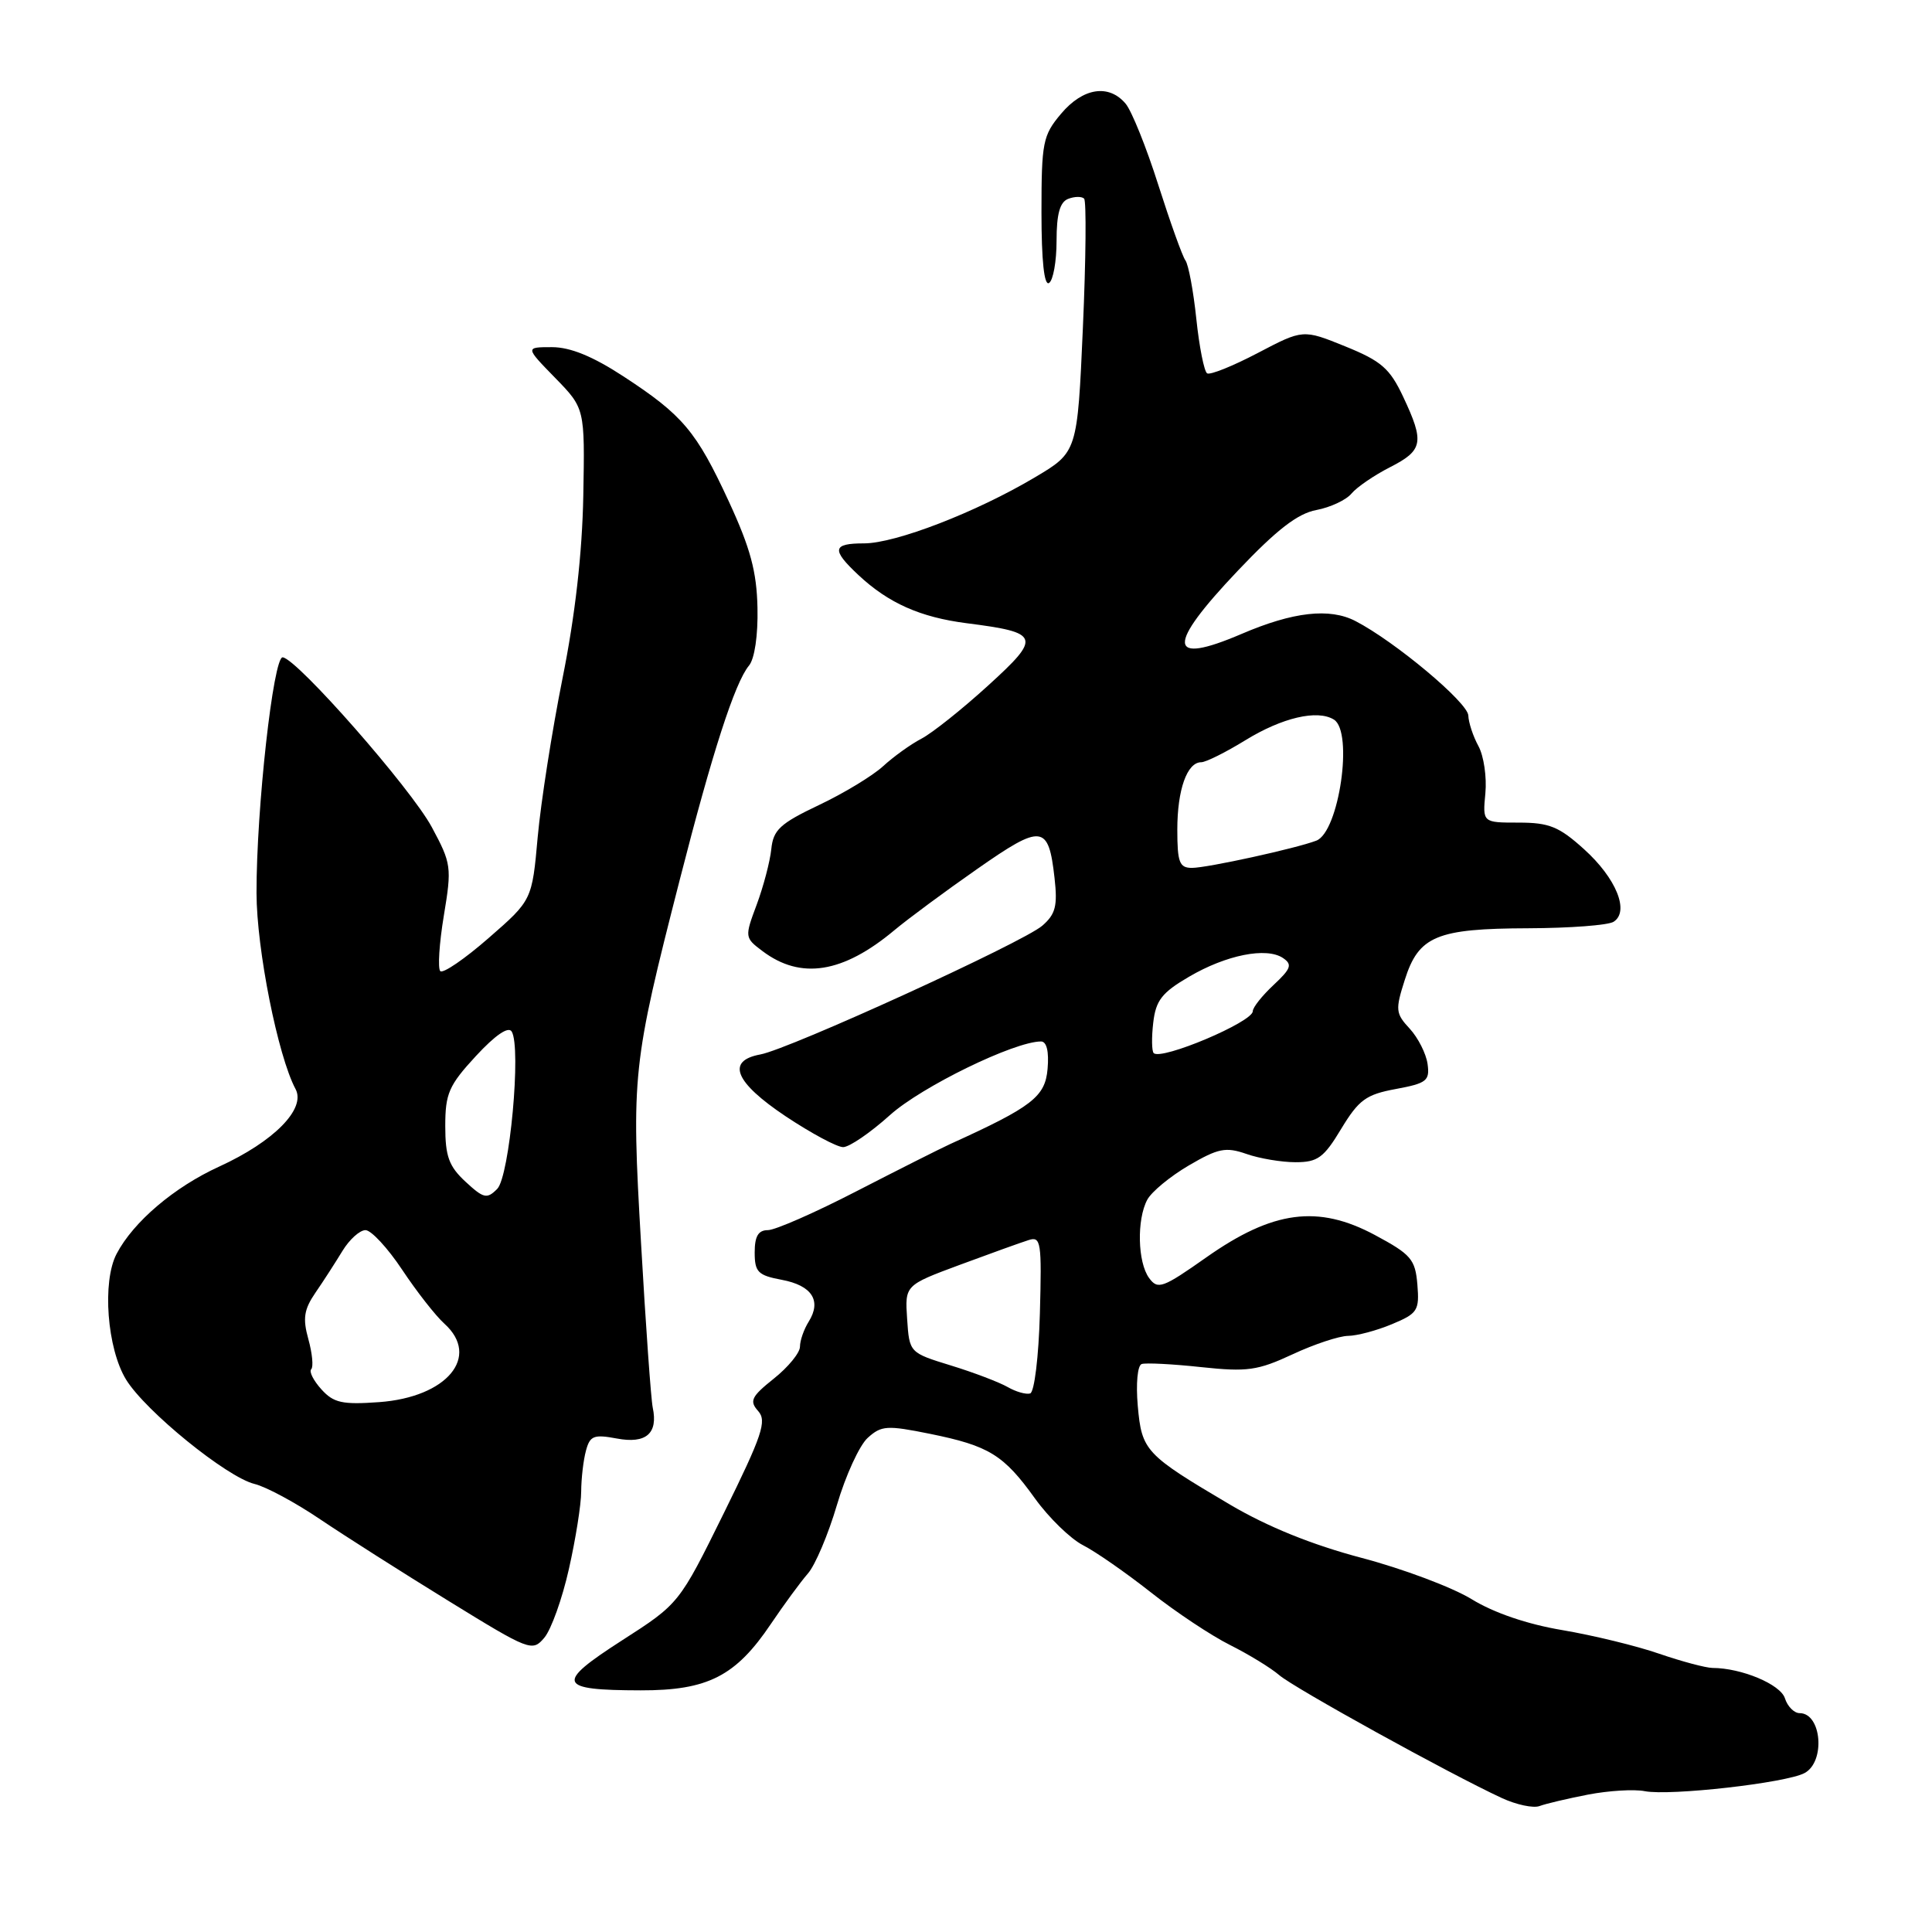 <?xml version="1.0" encoding="UTF-8" standalone="no"?>
<!DOCTYPE svg PUBLIC "-//W3C//DTD SVG 1.1//EN" "http://www.w3.org/Graphics/SVG/1.1/DTD/svg11.dtd" >
<svg xmlns="http://www.w3.org/2000/svg" xmlns:xlink="http://www.w3.org/1999/xlink" version="1.1" viewBox="0 0 256 256">
 <g >
 <path fill="currentColor"
d=" M 210.44 237.79 C 213.16 237.27 216.53 237.06 217.94 237.34 C 221.28 237.99 236.67 236.25 239.11 234.94 C 241.91 233.45 241.38 227.00 238.46 227.00 C 237.73 227.00 236.85 226.11 236.51 225.03 C 235.92 223.18 230.76 221.02 226.91 221.01 C 226.03 221.00 222.86 220.16 219.86 219.13 C 216.87 218.09 211.09 216.69 207.03 216.00 C 202.36 215.22 197.93 213.70 195.00 211.90 C 192.44 210.33 185.89 207.87 180.43 206.43 C 173.85 204.69 167.97 202.31 163.00 199.38 C 151.74 192.73 151.29 192.25 150.76 186.28 C 150.50 183.32 150.73 180.92 151.28 180.74 C 151.82 180.56 155.37 180.74 159.16 181.15 C 165.27 181.80 166.64 181.61 171.28 179.45 C 174.15 178.11 177.46 177.02 178.63 177.01 C 179.80 177.00 182.41 176.31 184.44 175.46 C 187.85 174.04 188.09 173.65 187.81 170.21 C 187.53 166.86 186.98 166.22 182.17 163.64 C 174.64 159.61 168.67 160.40 159.87 166.59 C 154.05 170.69 153.41 170.92 152.26 169.34 C 150.74 167.27 150.61 161.60 152.02 158.97 C 152.58 157.92 155.05 155.88 157.52 154.43 C 161.42 152.15 162.41 151.95 165.15 152.90 C 166.88 153.51 169.82 154.00 171.67 154.00 C 174.60 154.00 175.41 153.41 177.72 149.57 C 180.05 145.73 181.00 145.03 184.95 144.30 C 189.04 143.54 189.47 143.21 189.16 140.98 C 188.97 139.62 187.91 137.52 186.80 136.31 C 184.92 134.29 184.87 133.81 186.14 129.84 C 187.98 124.02 190.35 123.04 202.50 123.00 C 208.00 122.98 213.09 122.60 213.81 122.14 C 215.95 120.78 214.16 116.37 209.89 112.52 C 206.58 109.53 205.28 109.00 201.22 109.00 C 196.45 109.00 196.45 109.00 196.82 105.11 C 197.02 102.97 196.61 100.16 195.90 98.86 C 195.19 97.56 194.59 95.74 194.56 94.81 C 194.50 93.09 184.84 85.00 179.60 82.29 C 176.17 80.52 171.34 81.07 164.51 84.00 C 154.66 88.22 154.52 85.62 164.03 75.61 C 169.18 70.18 171.95 68.04 174.43 67.58 C 176.28 67.23 178.38 66.25 179.08 65.40 C 179.79 64.55 182.08 62.98 184.18 61.91 C 188.57 59.67 188.77 58.62 185.93 52.58 C 184.16 48.82 183.04 47.84 178.26 45.90 C 172.66 43.63 172.66 43.63 166.67 46.77 C 163.37 48.50 160.35 49.72 159.95 49.47 C 159.56 49.23 158.91 45.98 158.52 42.26 C 158.13 38.54 157.48 35.05 157.07 34.50 C 156.67 33.95 155.06 29.45 153.48 24.50 C 151.91 19.55 149.96 14.71 149.16 13.75 C 146.93 11.09 143.50 11.62 140.59 15.08 C 138.18 17.94 138.00 18.86 138.00 28.14 C 138.00 34.54 138.36 37.90 139.00 37.50 C 139.55 37.16 140.00 34.64 140.00 31.91 C 140.00 28.35 140.44 26.77 141.54 26.35 C 142.39 26.02 143.34 26.01 143.65 26.32 C 143.96 26.63 143.89 34.32 143.49 43.40 C 142.76 59.91 142.76 59.91 137.13 63.25 C 129.36 67.87 118.67 72.00 114.49 72.00 C 110.28 72.00 110.14 72.82 113.75 76.20 C 117.73 79.92 121.94 81.79 128.09 82.58 C 137.83 83.82 138.03 84.38 130.94 90.83 C 127.52 93.95 123.54 97.12 122.11 97.87 C 120.67 98.62 118.38 100.27 117.00 101.54 C 115.62 102.80 111.80 105.12 108.50 106.68 C 103.35 109.13 102.46 109.96 102.20 112.52 C 102.03 114.16 101.16 117.46 100.27 119.86 C 98.66 124.17 98.67 124.25 101.04 126.03 C 106.11 129.85 111.70 128.96 118.52 123.25 C 120.33 121.74 125.26 118.09 129.49 115.14 C 138.07 109.14 138.93 109.24 139.73 116.32 C 140.15 120.04 139.87 121.13 138.11 122.66 C 135.53 124.89 104.61 139.01 100.75 139.72 C 96.19 140.56 97.35 143.40 104.11 147.92 C 107.48 150.16 110.90 152.00 111.72 152.00 C 112.54 152.00 115.33 150.09 117.93 147.75 C 122.12 143.99 134.40 138.00 137.94 138.00 C 138.69 138.00 139.01 139.33 138.81 141.63 C 138.49 145.33 136.79 146.65 125.91 151.59 C 124.58 152.20 119.00 155.01 113.50 157.84 C 108.00 160.68 102.71 163.00 101.75 163.00 C 100.48 163.00 100.00 163.81 100.00 165.95 C 100.00 168.55 100.43 168.99 103.58 169.58 C 107.59 170.33 108.89 172.35 107.16 175.12 C 106.52 176.14 106.00 177.63 106.00 178.44 C 106.00 179.25 104.44 181.16 102.54 182.67 C 99.55 185.06 99.27 185.64 100.46 186.97 C 101.64 188.29 101.01 190.16 95.91 200.50 C 89.99 212.50 89.99 212.50 82.39 217.38 C 73.53 223.08 73.86 223.96 84.88 223.98 C 93.78 224.00 97.49 222.11 102.16 215.16 C 103.89 212.60 106.09 209.60 107.05 208.50 C 108.02 207.40 109.75 203.31 110.90 199.41 C 112.05 195.51 113.88 191.51 114.98 190.52 C 116.79 188.88 117.54 188.84 123.23 189.99 C 131.06 191.58 132.99 192.77 137.15 198.57 C 138.98 201.11 141.84 203.89 143.49 204.74 C 145.15 205.58 149.20 208.40 152.50 211.00 C 155.80 213.61 160.53 216.75 163.00 217.98 C 165.47 219.22 168.40 221.01 169.50 221.96 C 171.46 223.66 192.06 235.04 199.00 238.25 C 200.93 239.14 203.18 239.62 204.00 239.31 C 204.82 239.00 207.72 238.32 210.44 237.79 Z  M 75.38 207.91 C 76.27 203.97 77.01 199.35 77.01 197.63 C 77.02 195.91 77.30 193.48 77.64 192.23 C 78.17 190.24 78.68 190.04 81.73 190.61 C 85.60 191.34 87.22 189.95 86.49 186.51 C 86.26 185.40 85.56 175.60 84.94 164.71 C 83.65 142.42 83.79 141.10 90.09 116.50 C 94.38 99.72 97.37 90.46 99.24 88.20 C 99.99 87.31 100.45 84.19 100.37 80.54 C 100.27 75.74 99.43 72.63 96.58 66.46 C 92.27 57.14 90.48 55.01 82.59 49.86 C 78.55 47.22 75.57 46.00 73.14 46.00 C 69.59 46.00 69.59 46.00 73.55 50.06 C 77.50 54.11 77.50 54.11 77.29 65.68 C 77.15 73.28 76.21 81.57 74.54 89.87 C 73.15 96.82 71.67 106.28 71.25 110.89 C 70.50 119.28 70.50 119.28 64.74 124.30 C 61.58 127.06 58.70 129.03 58.34 128.68 C 57.99 128.32 58.20 125.02 58.81 121.33 C 59.88 114.90 59.81 114.42 57.21 109.59 C 54.46 104.48 39.36 87.28 37.46 87.10 C 36.22 86.98 33.97 107.16 33.99 118.33 C 34.00 125.76 36.82 139.93 39.16 144.30 C 40.57 146.93 36.29 151.26 29.04 154.58 C 23.08 157.30 17.67 161.90 15.45 166.14 C 13.51 169.83 14.19 178.71 16.71 182.81 C 19.28 186.99 30.05 195.73 33.72 196.63 C 35.25 197.00 39.17 199.11 42.43 201.32 C 45.70 203.52 53.35 208.39 59.43 212.13 C 70.21 218.77 70.54 218.89 72.13 217.00 C 73.03 215.94 74.50 211.84 75.38 207.91 Z  M 133.52 183.79 C 132.42 183.16 129.05 181.87 126.02 180.94 C 120.50 179.24 120.50 179.24 120.20 174.77 C 119.90 170.30 119.90 170.30 127.20 167.59 C 131.22 166.10 135.30 164.63 136.29 164.32 C 137.93 163.79 138.05 164.54 137.79 174.04 C 137.63 179.78 137.06 184.47 136.50 184.64 C 135.95 184.80 134.61 184.42 133.52 183.79 Z  M 152.87 139.54 C 152.61 139.28 152.58 137.46 152.81 135.51 C 153.15 132.56 153.96 131.52 157.54 129.43 C 162.48 126.53 167.81 125.47 170.00 126.94 C 171.27 127.80 171.08 128.34 168.75 130.52 C 167.24 131.93 166.00 133.49 166.00 133.99 C 166.00 135.42 153.88 140.54 152.87 139.54 Z  M 156.00 109.93 C 156.00 104.64 157.29 101.00 159.17 101.00 C 159.78 101.00 162.41 99.69 165.01 98.09 C 169.89 95.09 174.56 93.99 176.75 95.35 C 179.36 96.96 177.43 110.24 174.42 111.39 C 171.74 112.42 159.96 115.00 157.94 115.00 C 156.28 115.00 156.00 114.28 156.00 109.93 Z  M 42.59 184.10 C 41.54 182.94 40.93 181.74 41.24 181.43 C 41.55 181.12 41.38 179.33 40.86 177.45 C 40.09 174.68 40.28 173.51 41.81 171.27 C 42.86 169.75 44.46 167.26 45.38 165.75 C 46.30 164.24 47.67 163.00 48.43 163.00 C 49.18 163.00 51.37 165.36 53.29 168.25 C 55.21 171.14 57.73 174.36 58.89 175.40 C 63.71 179.76 59.23 185.14 50.23 185.79 C 45.35 186.14 44.21 185.89 42.59 184.10 Z  M 61.68 156.58 C 59.48 154.54 59.00 153.22 59.00 149.21 C 59.00 144.90 59.47 143.82 63.05 139.94 C 65.63 137.15 67.36 135.97 67.80 136.68 C 69.10 138.78 67.52 155.90 65.88 157.54 C 64.52 158.91 64.08 158.80 61.68 156.58 Z "/>
</g>
</svg>